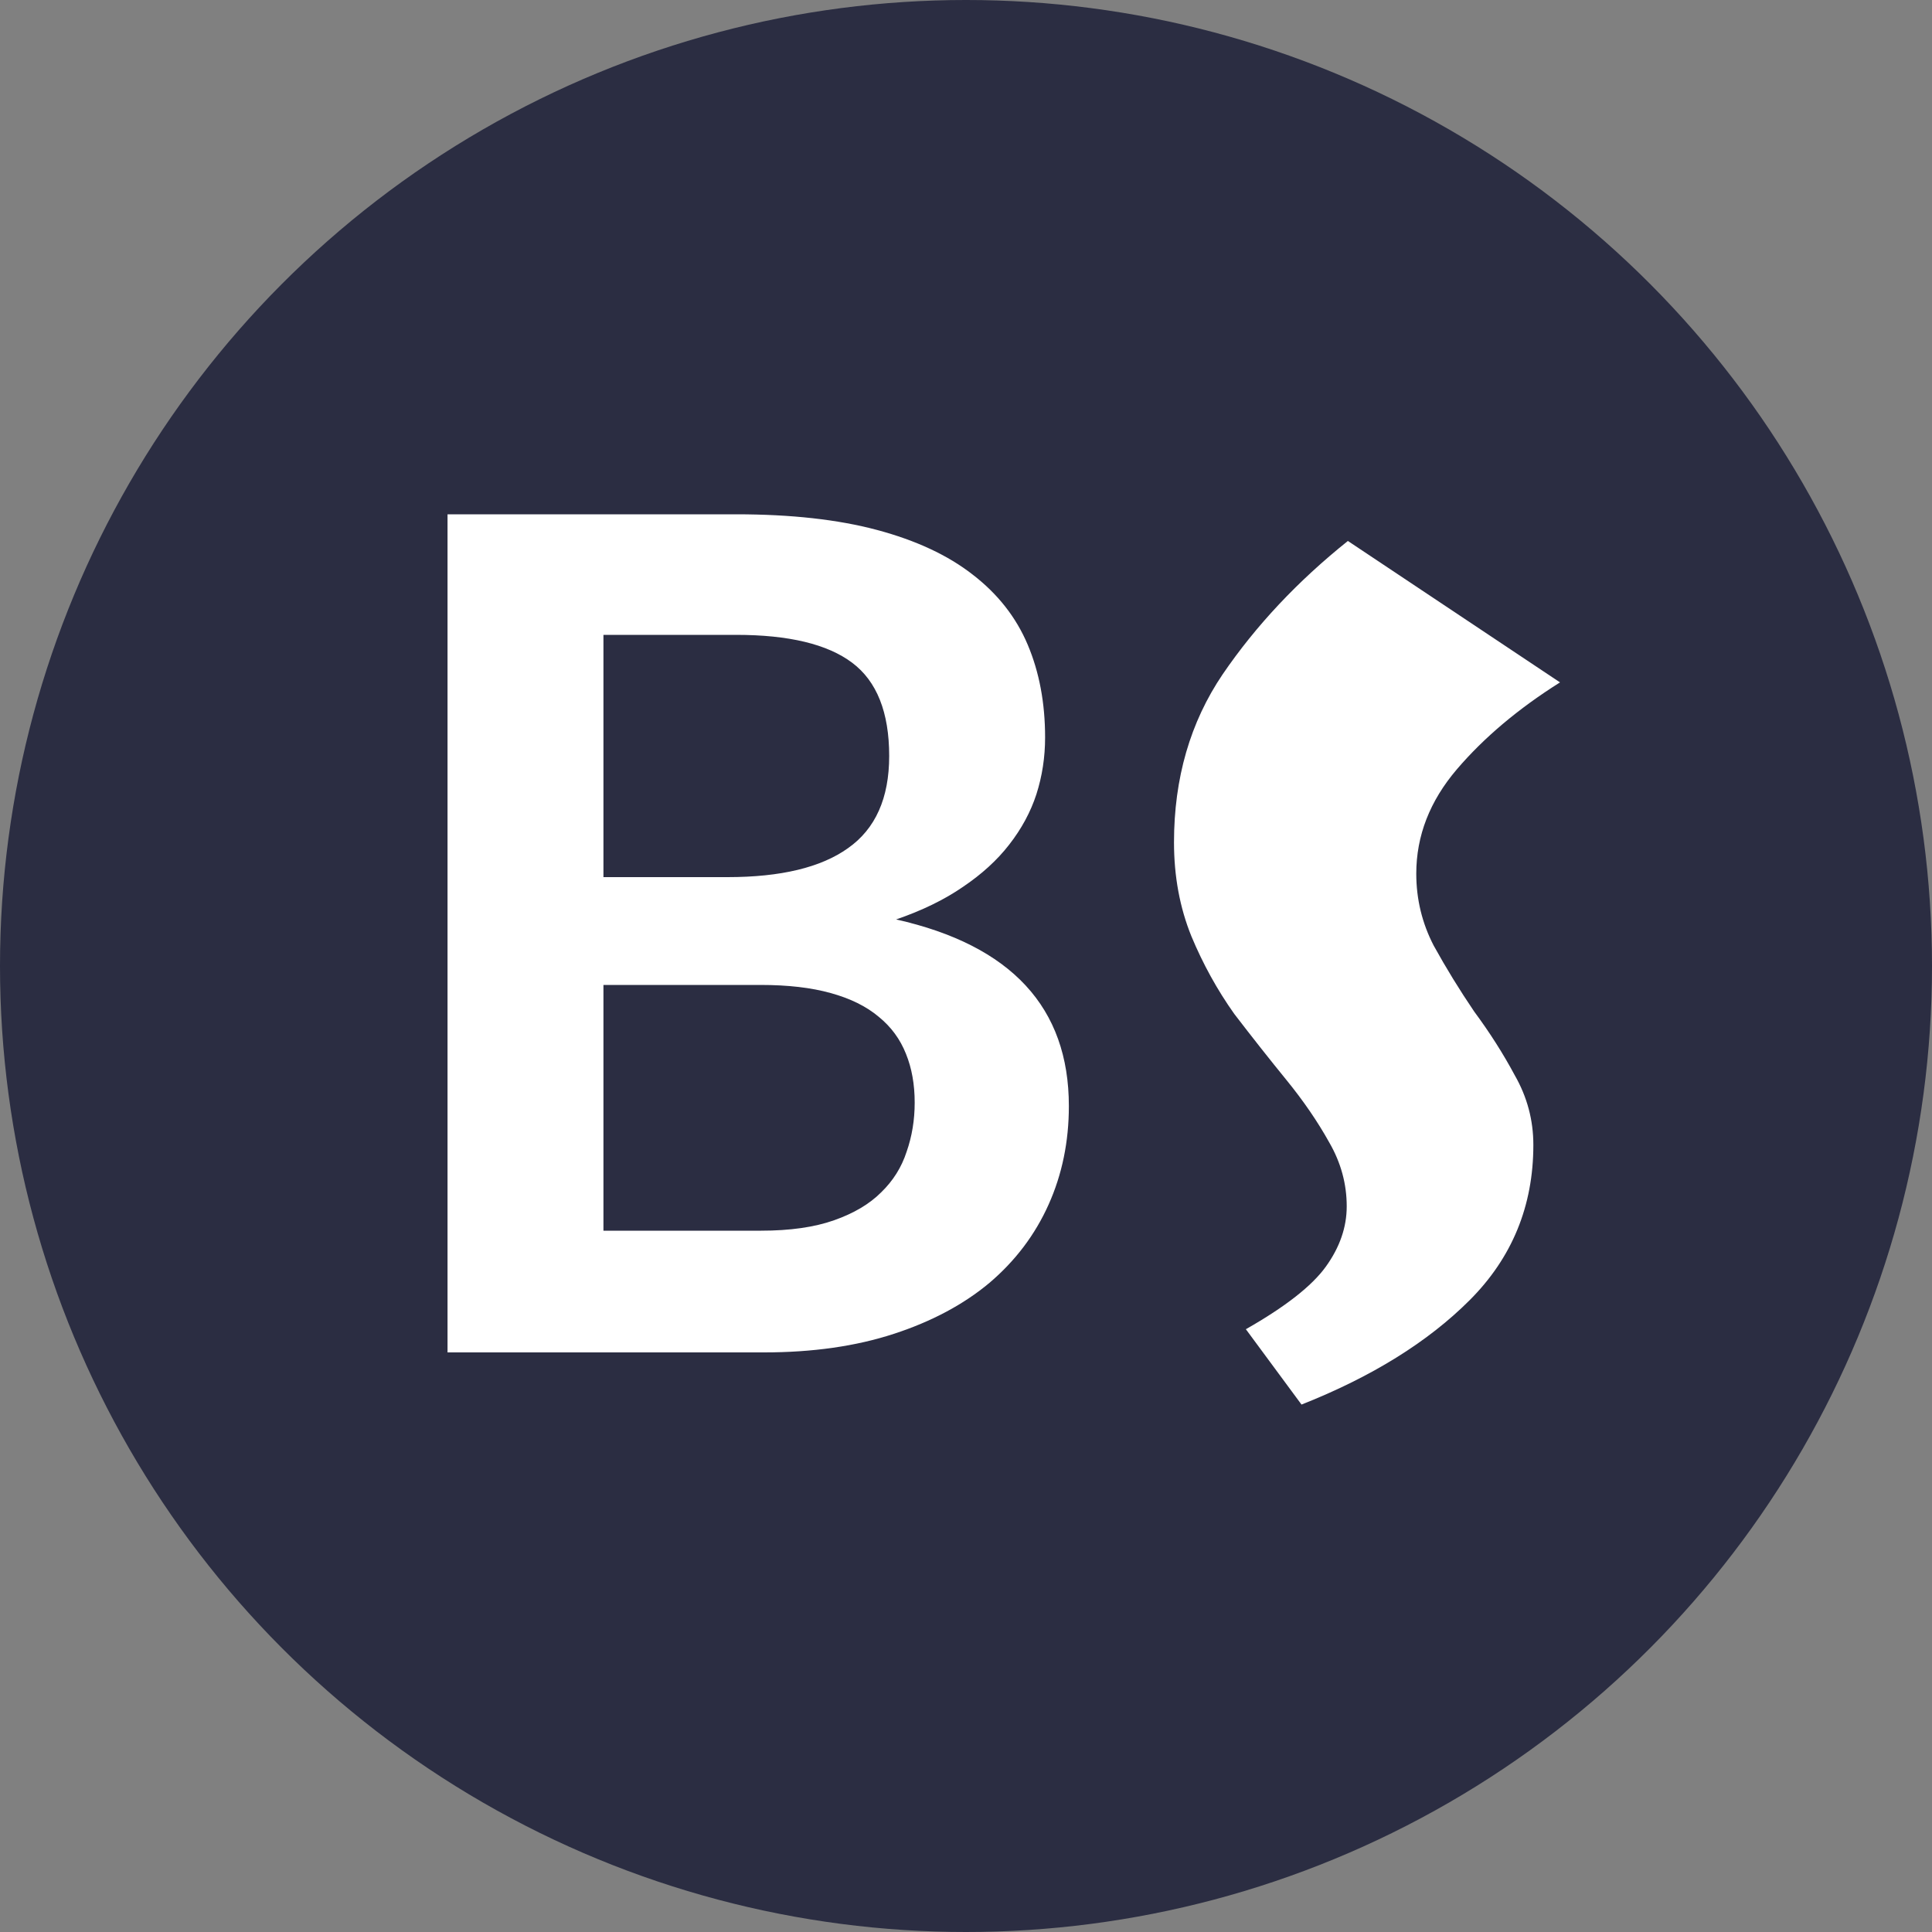 <svg width="50" height="50" viewBox="0 0 50 50" fill="none" xmlns="http://www.w3.org/2000/svg">
<rect x="0" y="0" width="50" height="50" fill="#808080" stroke="none"/>
<circle cx="25" cy="25" r="25" fill="#2B2D42"/>
<path d="M19.697 31.85C20.447 31.85 21.077 31.76 21.587 31.58C22.097 31.4 22.502 31.16 22.802 30.86C23.112 30.56 23.332 30.21 23.462 29.81C23.602 29.41 23.672 28.985 23.672 28.535C23.672 28.065 23.597 27.645 23.447 27.275C23.297 26.895 23.062 26.575 22.742 26.315C22.422 26.045 22.007 25.84 21.497 25.7C20.997 25.56 20.392 25.49 19.682 25.49H15.617V31.85H19.697ZM15.617 16.43V22.7H18.827C20.207 22.7 21.247 22.45 21.947 21.95C22.657 21.45 23.012 20.655 23.012 19.565C23.012 18.435 22.692 17.63 22.052 17.15C21.412 16.67 20.412 16.43 19.052 16.43H15.617ZM19.052 13.31C20.472 13.31 21.687 13.445 22.697 13.715C23.707 13.985 24.532 14.37 25.172 14.87C25.822 15.37 26.297 15.975 26.597 16.685C26.897 17.395 27.047 18.195 27.047 19.085C27.047 19.595 26.972 20.085 26.822 20.555C26.672 21.015 26.437 21.45 26.117 21.86C25.807 22.26 25.407 22.625 24.917 22.955C24.437 23.285 23.862 23.565 23.192 23.795C26.172 24.465 27.662 26.075 27.662 28.625C27.662 29.545 27.487 30.395 27.137 31.175C26.787 31.955 26.277 32.63 25.607 33.2C24.937 33.76 24.112 34.2 23.132 34.52C22.152 34.84 21.032 35 19.772 35H11.582V13.31H19.052ZM33.683 36.35L32.243 34.4C33.263 33.82 33.953 33.28 34.313 32.78C34.673 32.28 34.853 31.76 34.853 31.22C34.853 30.64 34.703 30.09 34.403 29.57C34.103 29.03 33.733 28.49 33.293 27.95C32.853 27.41 32.403 26.84 31.943 26.24C31.503 25.62 31.133 24.95 30.833 24.23C30.533 23.49 30.383 22.68 30.383 21.8C30.383 20.14 30.803 18.69 31.643 17.45C32.503 16.19 33.583 15.04 34.883 14L40.373 17.66C39.293 18.34 38.403 19.09 37.703 19.91C37.003 20.73 36.653 21.63 36.653 22.61C36.653 23.27 36.803 23.89 37.103 24.47C37.423 25.05 37.773 25.62 38.153 26.18C38.553 26.72 38.903 27.27 39.203 27.83C39.523 28.39 39.683 28.99 39.683 29.63C39.683 31.21 39.133 32.55 38.033 33.65C36.953 34.73 35.503 35.63 33.683 36.35Z" fill="white"/>
</svg>
